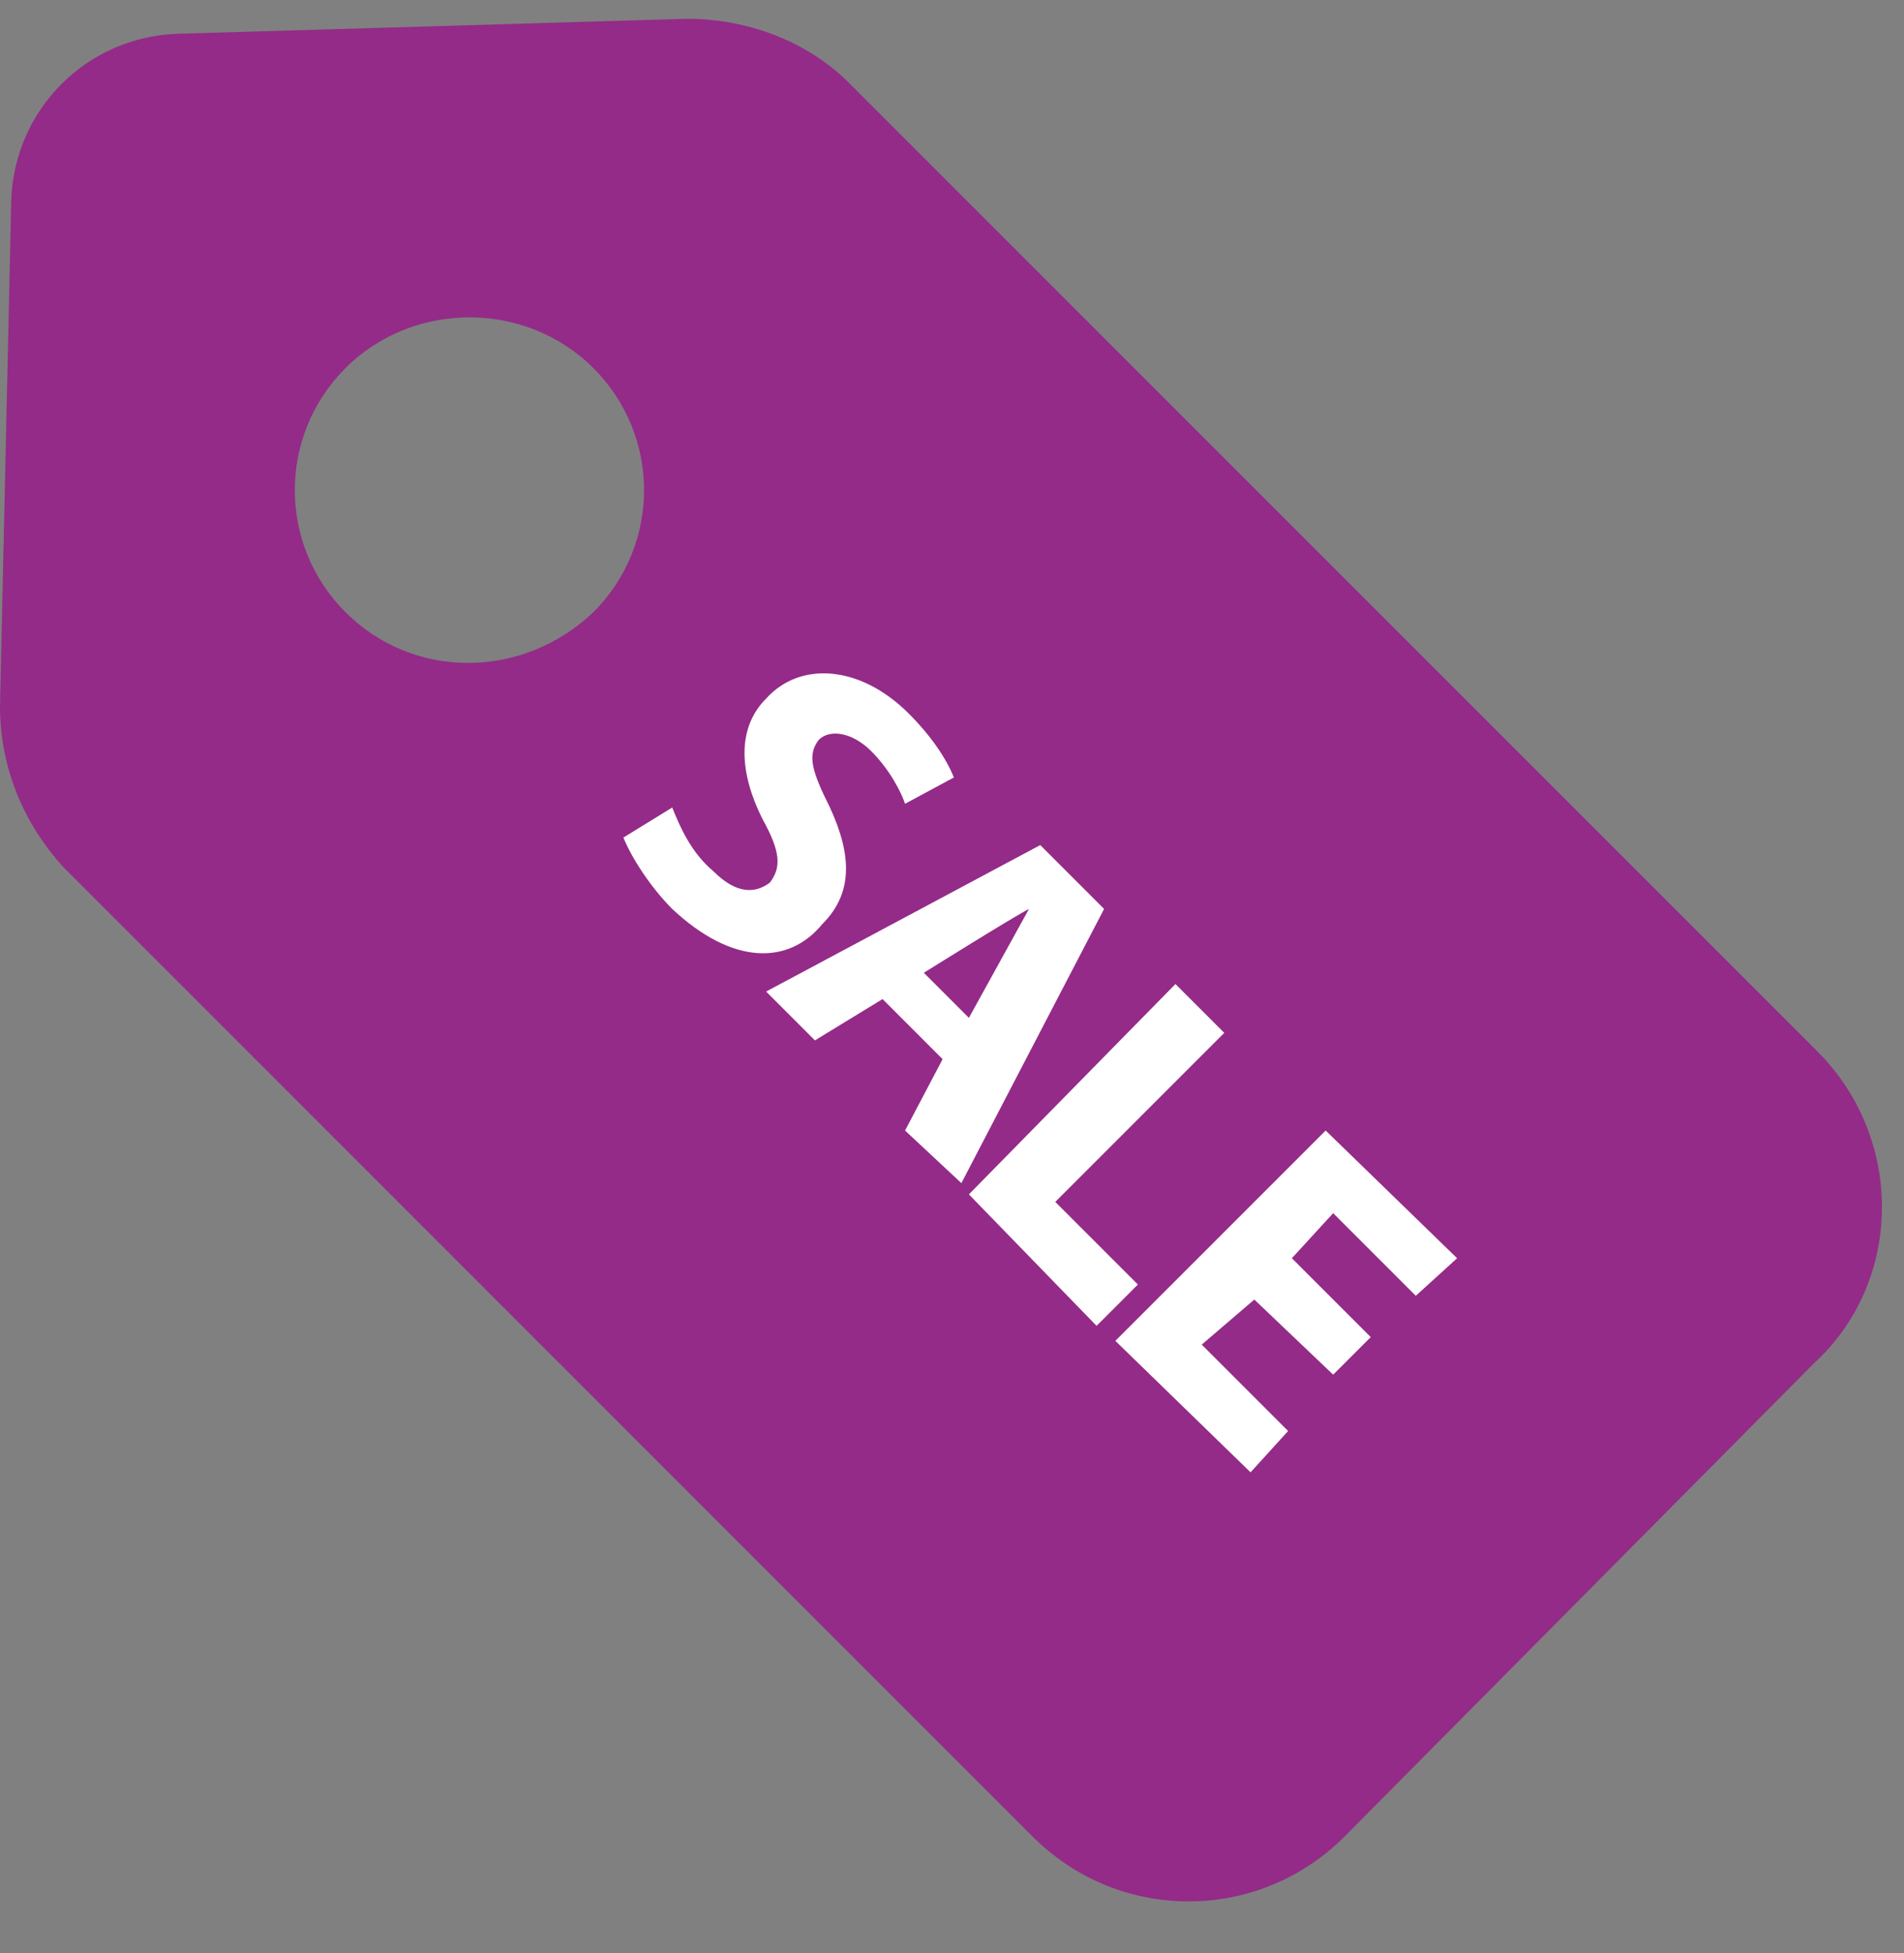 <?xml version="1.0" encoding="utf-8"?>
<!-- Generator: Adobe Illustrator 22.1.0, SVG Export Plug-In . SVG Version: 6.00 Build 0)  -->
<svg version="1.1"
	 id="svg2" xmlns:cc="http://creativecommons.org/ns#" xmlns:dc="http://purl.org/dc/elements/1.1/" xmlns:rdf="http://www.w3.org/1999/02/22-rdf-syntax-ns#" xmlns:svg="http://www.w3.org/2000/svg"
	 xmlns="http://www.w3.org/2000/svg" xmlns:xlink="http://www.w3.org/1999/xlink" x="0px" y="0px" viewBox="0 0 50.7 52"
	 style="enable-background:new 0 0 50.7 52;" xml:space="preserve">
<rect x="0" y="0" width="50.7" height="52" fill="#808080" stroke="none"/>
<style type="text/css">
	.st0{fill:#FFFFFF;}
	.st1{fill:#942B88;}
</style>
<rect x="19.2" y="14.2" transform="matrix(0.707 -0.707 0.707 0.707 -12.501 27.669)" class="st0" width="15.8" height="29.5"/>
<path id="path22" class="st1" d="M48.4,28L22.6,2.2c-1.1-1.1-2.7-1.7-4.3-1.7L4.7,0.9c-2.4,0.1-4.3,2-4.4,4.4L0,18.8
	c0,1.6,0.6,3.1,1.7,4.3l25.8,25.8c2.3,2.3,6,2.3,8.3,0l12.5-12.6C50.7,34.1,50.7,30.3,48.4,28z M9.2,16.3c-1.8-1.8-1.8-4.7,0-6.5
	C11,8,14,8,15.8,9.8c1.8,1.8,1.8,4.7,0,6.5C13.9,18.1,11,18.1,9.2,16.3z M17.9,24.2c-0.6-0.6-1.1-1.4-1.3-1.9l1.3-0.8
	c0.2,0.5,0.5,1.2,1.1,1.7c0.6,0.6,1.1,0.6,1.5,0.3c0.3-0.4,0.3-0.8-0.2-1.7c-0.6-1.2-0.7-2.4,0.1-3.2c0.9-1,2.5-0.9,3.8,0.4
	c0.6,0.6,1,1.2,1.2,1.7l-1.3,0.7c-0.1-0.3-0.4-0.9-0.9-1.4c-0.5-0.5-1.1-0.6-1.4-0.3c-0.3,0.4-0.2,0.8,0.3,1.8
	c0.6,1.3,0.6,2.3-0.2,3.1C21,25.7,19.5,25.7,17.9,24.2z M24.1,30.1l1-1.9l-1.6-1.6l-1.8,1.1l-1.3-1.3l7.3-3.9l1.7,1.7l-3.8,7.3
	L24.1,30.1z M25.8,31.8l5.5-5.6l1.3,1.3L28.1,32l2.2,2.2l-1.1,1.1L25.8,31.8z M37.7,34.5l-2.2-2.2l-1.1,1.2l2.1,2.1l-1,1l-2.1-2
	L32,35.8l2.3,2.3l-1,1.1l-3.6-3.5l5.6-5.6l3.5,3.4L37.7,34.5z"/>
<path id="path24" class="st1" d="M24.6,25.9l1.2,1.2l1.6-2.9C27,24.4,24.6,25.9,24.6,25.9z"/>
</svg>
